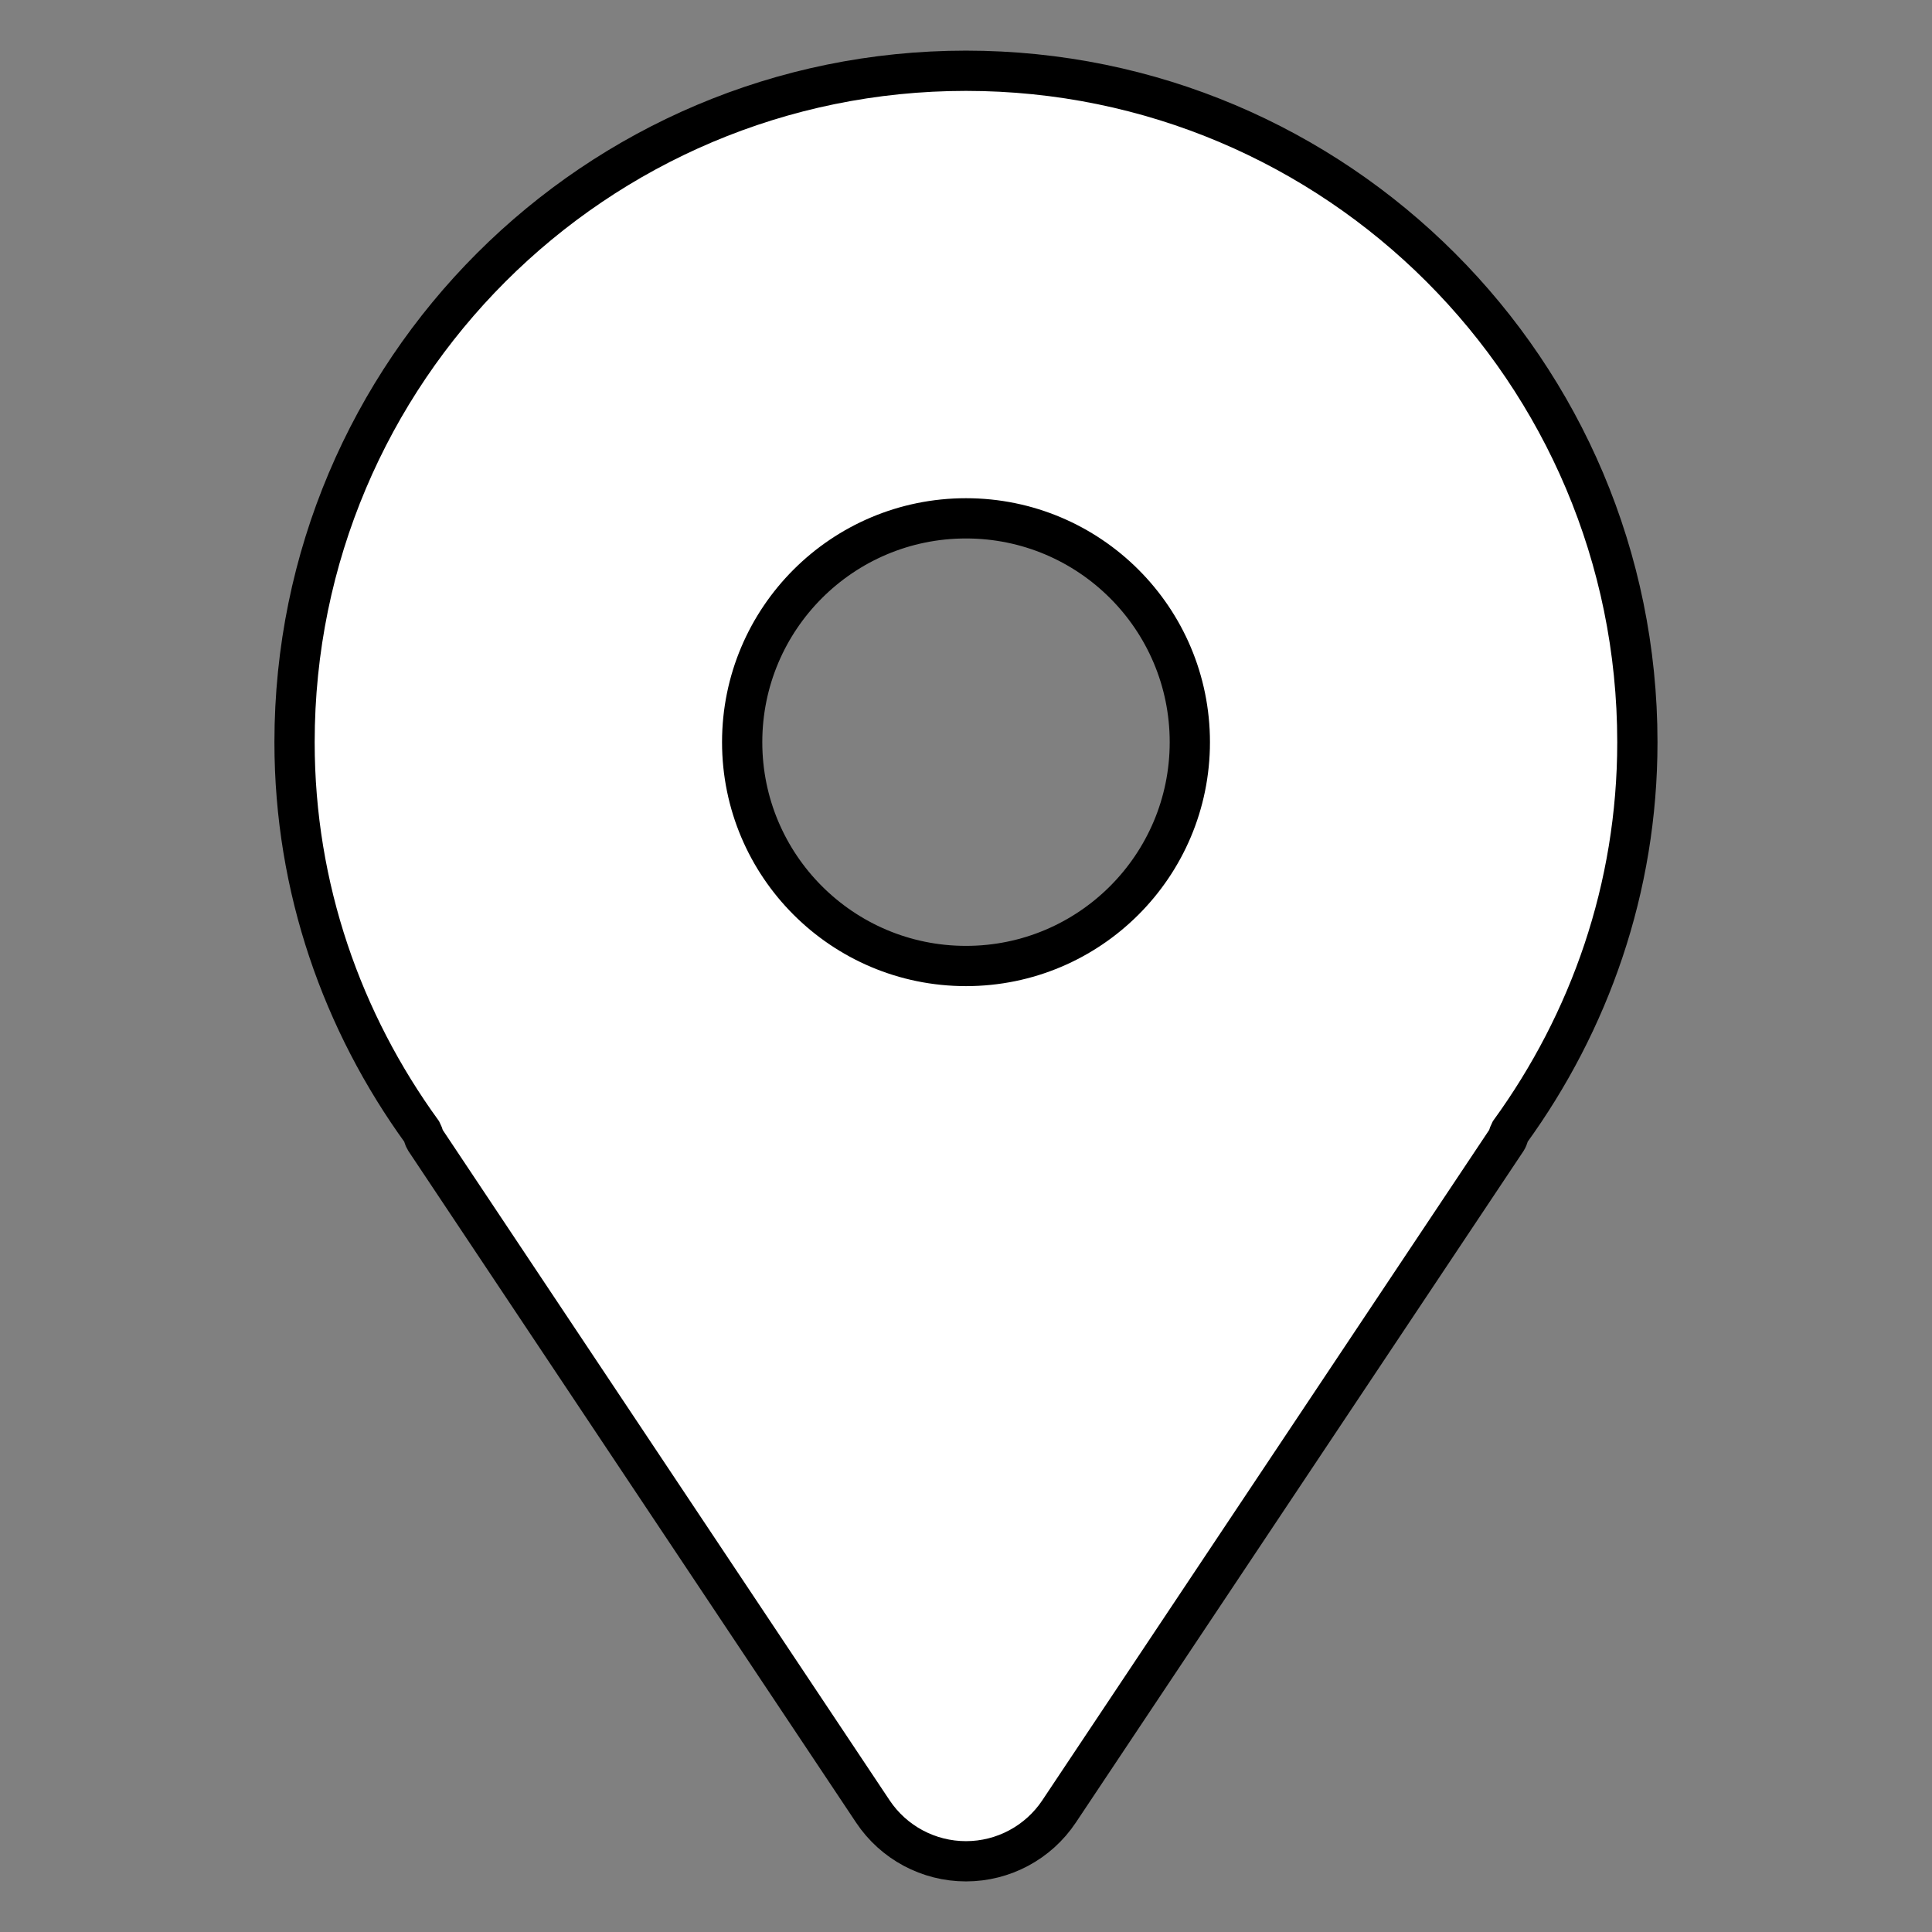 <svg width="48" height="48" xmlns="http://www.w3.org/2000/svg" stroke="#ffffff" fill="#ffffff" xml:space="preserve" enable-background="new 0 0 64 64" version="1.0">

 <rect width="100%" height="100%" fill="#808080" stroke="none"/>

 <g>
  <title>Layer 1</title>
  <g stroke-width="0" id="SVGRepo_bgCarrier"/>
  <g stroke-linejoin="round" stroke-linecap="round" id="SVGRepo_tracerCarrier"/>
  <g stroke="null" id="SVGRepo_iconCarrier">
   <path stroke="null" id="svg_1" d="m24,1.758c-9.213,0 -16.682,7.469 -16.682,16.682c0,3.628 1.189,6.956 3.166,9.682c0.035,0.065 0.041,0.138 0.081,0.201l11.121,16.682c0.516,0.774 1.385,1.238 2.313,1.238s1.797,-0.464 2.313,-1.238l11.121,-16.682c0.041,-0.063 0.046,-0.136 0.081,-0.201c1.977,-2.726 3.166,-6.055 3.166,-9.682c0,-9.213 -7.469,-16.682 -16.682,-16.682zm0,22.242c-3.071,0 -5.561,-2.49 -5.561,-5.561s2.49,-5.561 5.561,-5.561s5.561,2.49 5.561,5.561s-2.49,5.561 -5.561,5.561z" fill="#ffffff"/>
  </g>
 </g>
</svg>